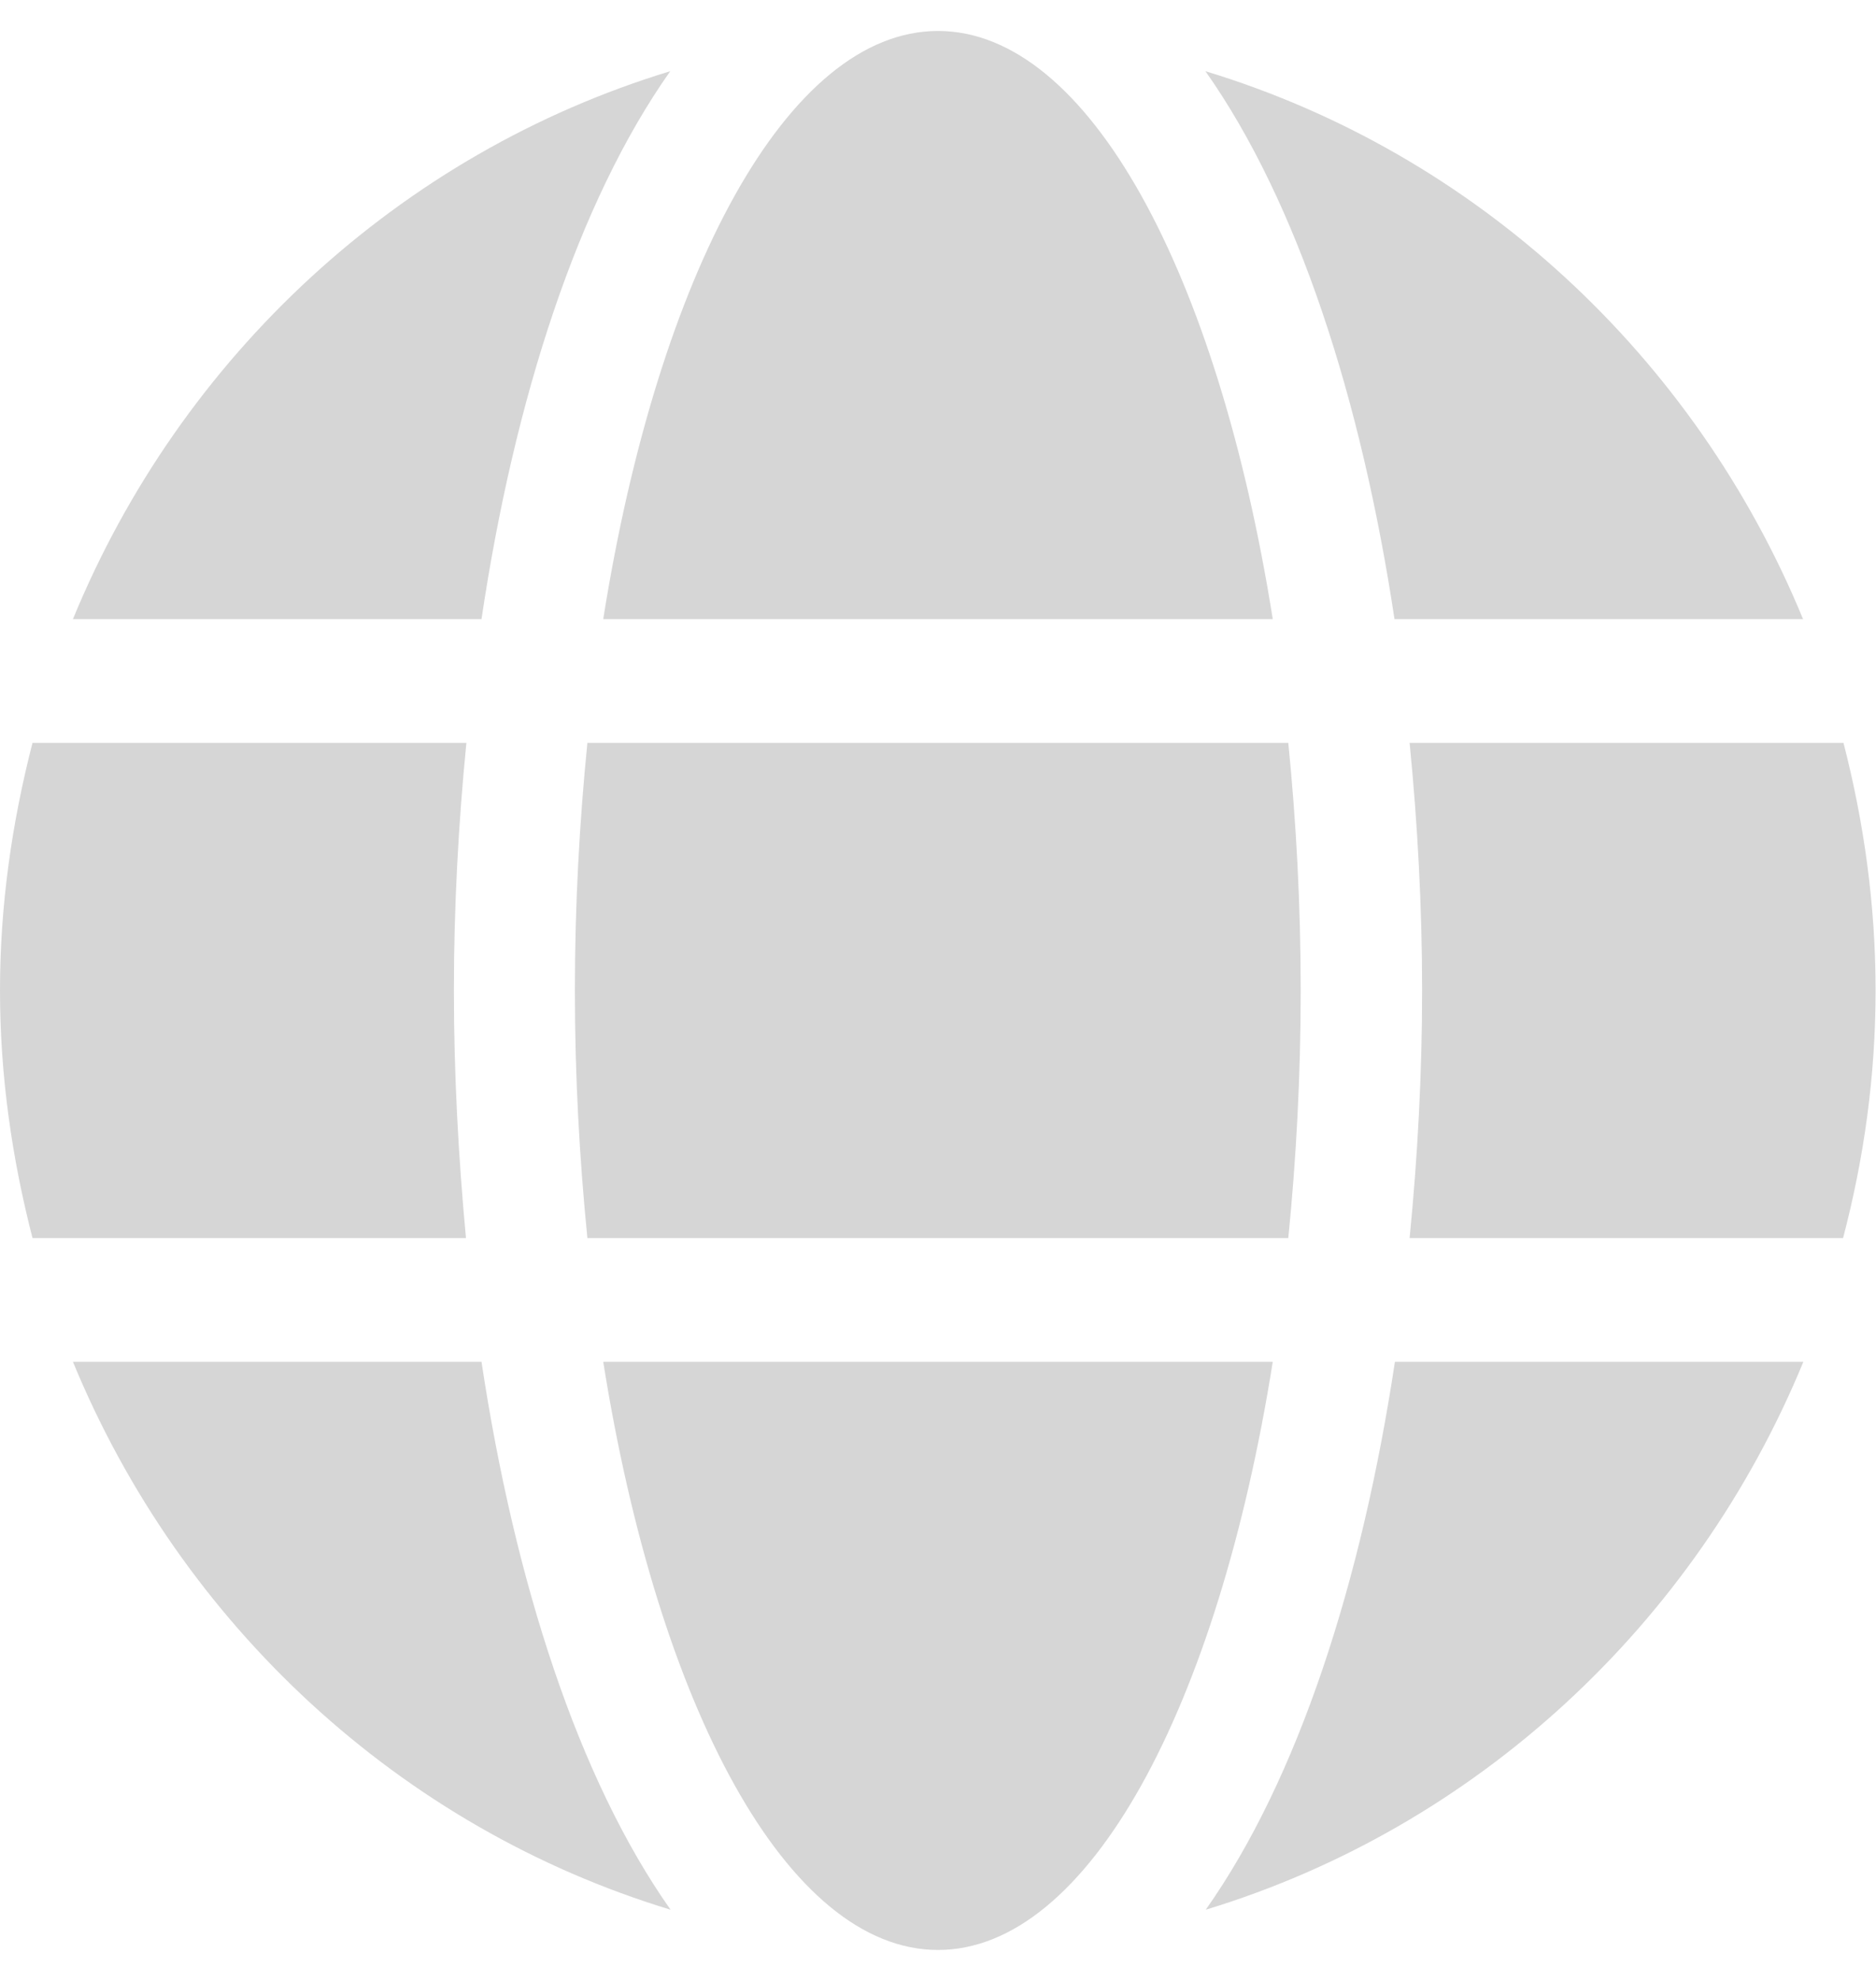 <svg width="18" height="19" viewBox="0 0 18 19" fill="none" xmlns="http://www.w3.org/2000/svg">
<path d="M12.212 5.938C11.685 2.624 10.444 0.297 9 0.297C7.556 0.297 6.315 2.624 5.788 5.938H12.212ZM5.516 9.5C5.516 10.324 5.56 11.114 5.636 11.875H12.361C12.437 11.114 12.48 10.324 12.48 9.5C12.48 8.676 12.437 7.886 12.361 7.125H5.636C5.56 7.886 5.516 8.676 5.516 9.5ZM17.3 5.938C16.262 3.418 14.161 1.47 11.566 0.683C12.451 1.937 13.061 3.826 13.38 5.938H17.3ZM6.431 0.683C3.84 1.47 1.735 3.418 0.7 5.938H4.62C4.935 3.826 5.545 1.937 6.431 0.683ZM17.688 7.125H13.525C13.602 7.904 13.645 8.702 13.645 9.5C13.645 10.298 13.602 11.096 13.525 11.875H17.684C17.884 11.114 17.996 10.324 17.996 9.5C17.996 8.676 17.884 7.886 17.688 7.125ZM4.355 9.5C4.355 8.702 4.398 7.904 4.475 7.125H0.312C0.116 7.886 0 8.676 0 9.5C0 10.324 0.116 11.114 0.312 11.875H4.471C4.398 11.096 4.355 10.298 4.355 9.5ZM5.788 13.062C6.315 16.376 7.556 18.703 9 18.703C10.444 18.703 11.685 16.376 12.212 13.062H5.788ZM11.569 18.317C14.161 17.53 16.265 15.582 17.303 13.062H13.384C13.065 15.174 12.455 17.063 11.569 18.317ZM0.7 13.062C1.738 15.582 3.84 17.53 6.434 18.317C5.549 17.063 4.939 15.174 4.62 13.062H0.7Z" fill="#D6D6D6"/>
</svg>
